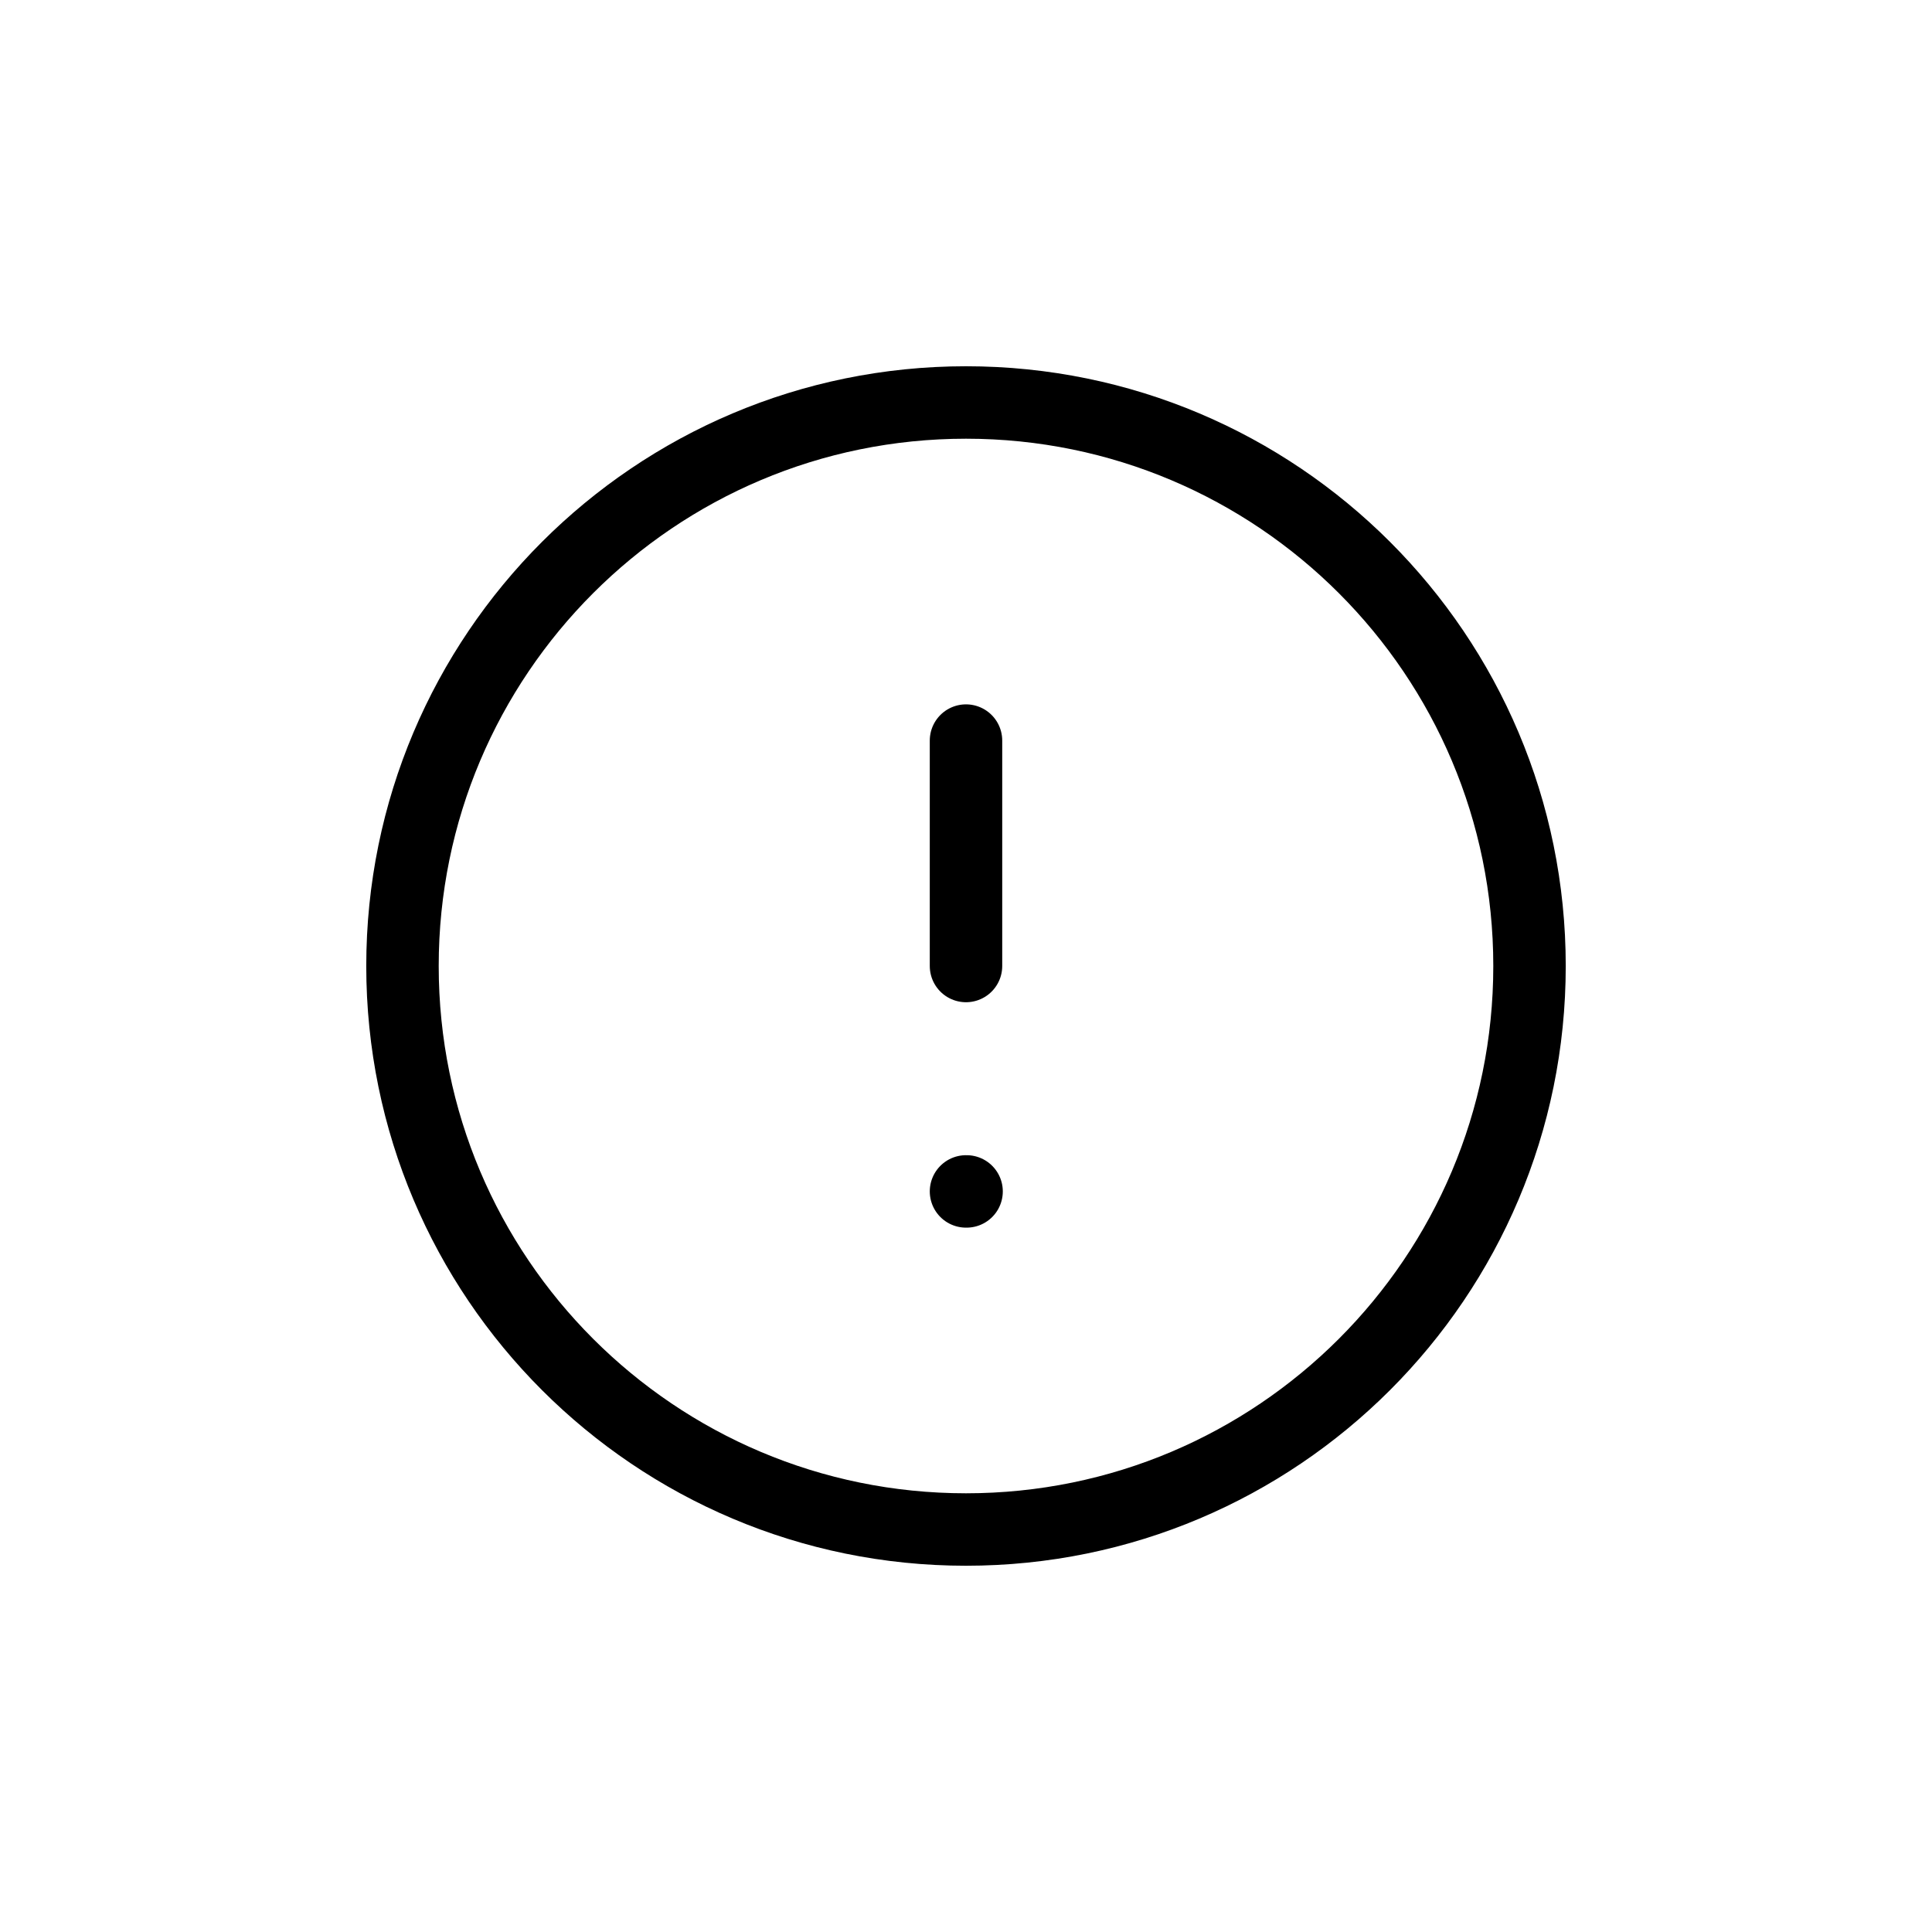 <svg width="40" height="40" viewBox="0 0 40 40" fill="none" xmlns="http://www.w3.org/2000/svg">
<path d="M20 31.667C26.443 31.667 31.667 26.443 31.667 20C31.667 13.557 26.443 8.333 20 8.333C13.557 8.333 8.333 13.557 8.333 20C8.333 26.443 13.557 31.667 20 31.667Z" stroke="black" stroke-width="1.5" stroke-linecap="round" stroke-linejoin="round"/>
<path d="M20 15.333V20" stroke="black" stroke-width="1.5" stroke-linecap="round" stroke-linejoin="round"/>
<path d="M20 24.667H20.012" stroke="black" stroke-width="1.5" stroke-linecap="round" stroke-linejoin="round"/>
</svg>
